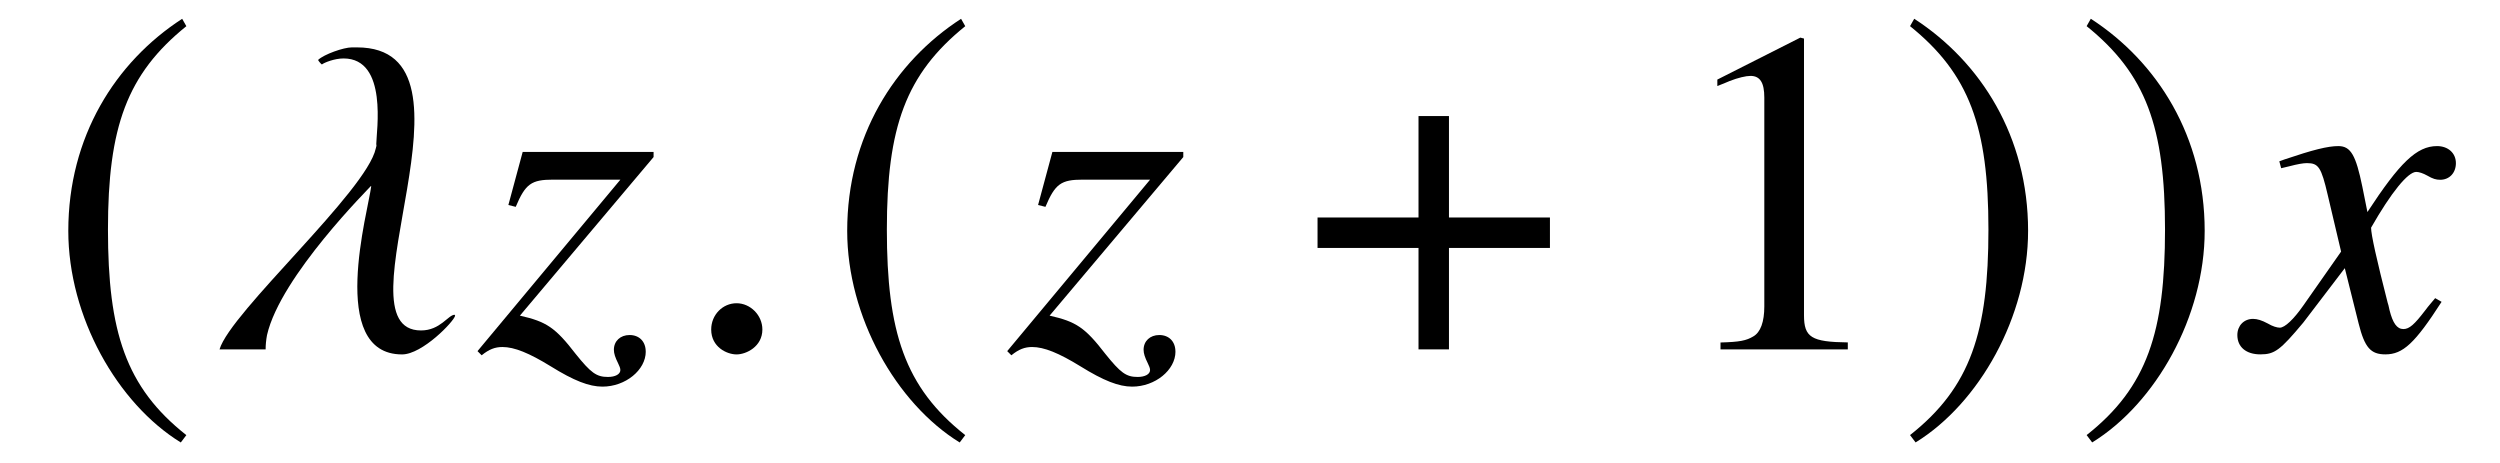 <?xml version='1.0' encoding='UTF-8'?>
<!-- This file was generated by dvisvgm 3.2.2 -->
<svg version='1.1' xmlns='http://www.w3.org/2000/svg' xmlns:xlink='http://www.w3.org/1999/xlink' width='54.025pt' height='10.006pt' viewBox='-.5 -7.549 54.025 10.006'>
<defs>
<use id='g4-49' xlink:href='#g3-49' transform='scale(1.37)'/>
<path id='g3-49' d='m2.865 0v-.109c-.575-.007-.691-.08-.691-.429v-4.364l-.058-.015l-1.309 .662v.102c.087-.036 .167-.065 .196-.08c.131-.051 .255-.08 .327-.08c.153 0 .218 .109 .218 .342v3.295c0 .24-.058 .407-.175 .473c-.109 .065-.211 .087-.516 .095v.109h2.007z'/>
<path id='g2-71' d='m4.144-1.026l-.139-.08c-.08 .1-.13 .149-.219 .269c-.229 .299-.339 .399-.468 .399c-.139 0-.229-.13-.299-.408c-.02-.09-.03-.139-.04-.159c-.239-.936-.359-1.474-.359-1.624c.438-.767 .797-1.205 .976-1.205c.06 0 .149 .03 .239 .08c.12 .07 .189 .09 .279 .09c.199 0 .339-.149 .339-.359c0-.219-.169-.369-.408-.369c-.438 0-.807 .359-1.504 1.425l-.11-.548c-.139-.677-.249-.877-.518-.877c-.229 0-.548 .08-1.166 .289l-.11 .04l.04 .149l.169-.04c.189-.05 .309-.07 .389-.07c.249 0 .309 .09 .448 .687l.289 1.225l-.817 1.166c-.209 .299-.399 .478-.508 .478c-.06 0-.159-.03-.259-.09c-.13-.07-.229-.1-.319-.1c-.199 0-.339 .149-.339 .349c0 .259 .189 .418 .498 .418s.428-.09 .927-.687l.897-1.176l.299 1.196c.13 .518 .259 .667 .578 .667c.379 0 .638-.239 1.215-1.136z'/>
<path id='g2-73' d='m3.616 .05c0-.219-.139-.359-.349-.359c-.199 0-.339 .13-.339 .319c0 .08 .03 .169 .09 .289c.03 .06 .05 .11 .05 .149c0 .09-.11 .149-.269 .149c-.249 0-.369-.09-.697-.498c-.438-.568-.628-.697-1.205-.827l2.889-3.427v-.11h-2.829l-.309 1.146l.159 .04c.209-.498 .339-.588 .807-.588h1.455l-3.088 3.706l.09 .09c.159-.13 .289-.179 .448-.179c.259 0 .578 .13 1.046 .418c.498 .309 .827 .438 1.116 .438c.498 0 .936-.359 .936-.757z'/>
<path id='g2-95' d='m5.25-.727l-.01-.02c-.139 0-.309 .339-.727 .339c-1.883 0 1.544-6.117-1.385-6.117h-.11c-.179 0-.598 .149-.727 .269c-.01 .01 .07 .1 .08 .1c.05-.04 .269-.13 .468-.13c.966 0 .707 1.594 .707 1.853c.01 .03 0 .05-.01 .09c-.199 .927-3.138 3.537-3.377 4.344h.996c0-.1 .01-.199 .03-.309c.289-1.275 2.242-3.208 2.242-3.218h.01c-.06 .518-.956 3.636 .667 3.636c.438 0 1.126-.717 1.146-.837z'/>
<path id='g2-149' d='m1.803-.428c0-.309-.259-.568-.558-.568s-.548 .249-.548 .568c0 .379 .339 .538 .548 .538s.558-.169 .558-.538z'/>
<path id='g1-184' d='m2.481-2.849h-2.182v.658h2.182v2.192h.658v-2.192h2.182v-.658h-2.182v-2.192h-.658v2.192z'/>
<path id='g1-185' d='m2.939-7.143c-1.445 .936-2.461 2.55-2.461 4.583c0 1.853 1.056 3.726 2.431 4.573l.12-.159c-1.315-1.036-1.694-2.242-1.694-4.443c0-2.212 .408-3.357 1.694-4.394l-.09-.159z'/>
<path id='g1-186' d='m.379-7.143l-.09 .159c1.285 1.036 1.694 2.182 1.694 4.394c0 2.202-.379 3.407-1.694 4.443l.12 .159c1.375-.847 2.431-2.72 2.431-4.573c0-2.032-1.016-3.646-2.461-4.583z'/>
</defs>
<g id='page18'>
<g fill='currentColor'>
<use x='.498' y='0' xlink:href='#g1-185'/>
<use x='4.085' y='0' xlink:href='#g2-95'/>
<use x='9.838' y='0' xlink:href='#g2-73'/>
<use x='14.172' y='0' xlink:href='#g2-149'/>
<use x='17.33' y='0' xlink:href='#g1-185'/>
<use x='21.285' y='0' xlink:href='#g2-73'/>
<use x='27.673' y='0' xlink:href='#g1-184'/>
<use x='35.506' y='0' xlink:href='#g4-49'/>
<use x='40.487' y='0' xlink:href='#g1-186'/>
<use x='44.303' y='0' xlink:href='#g1-186'/>
<use x='48.119' y='0' xlink:href='#g2-71'/>
</g>
</g>
</svg>